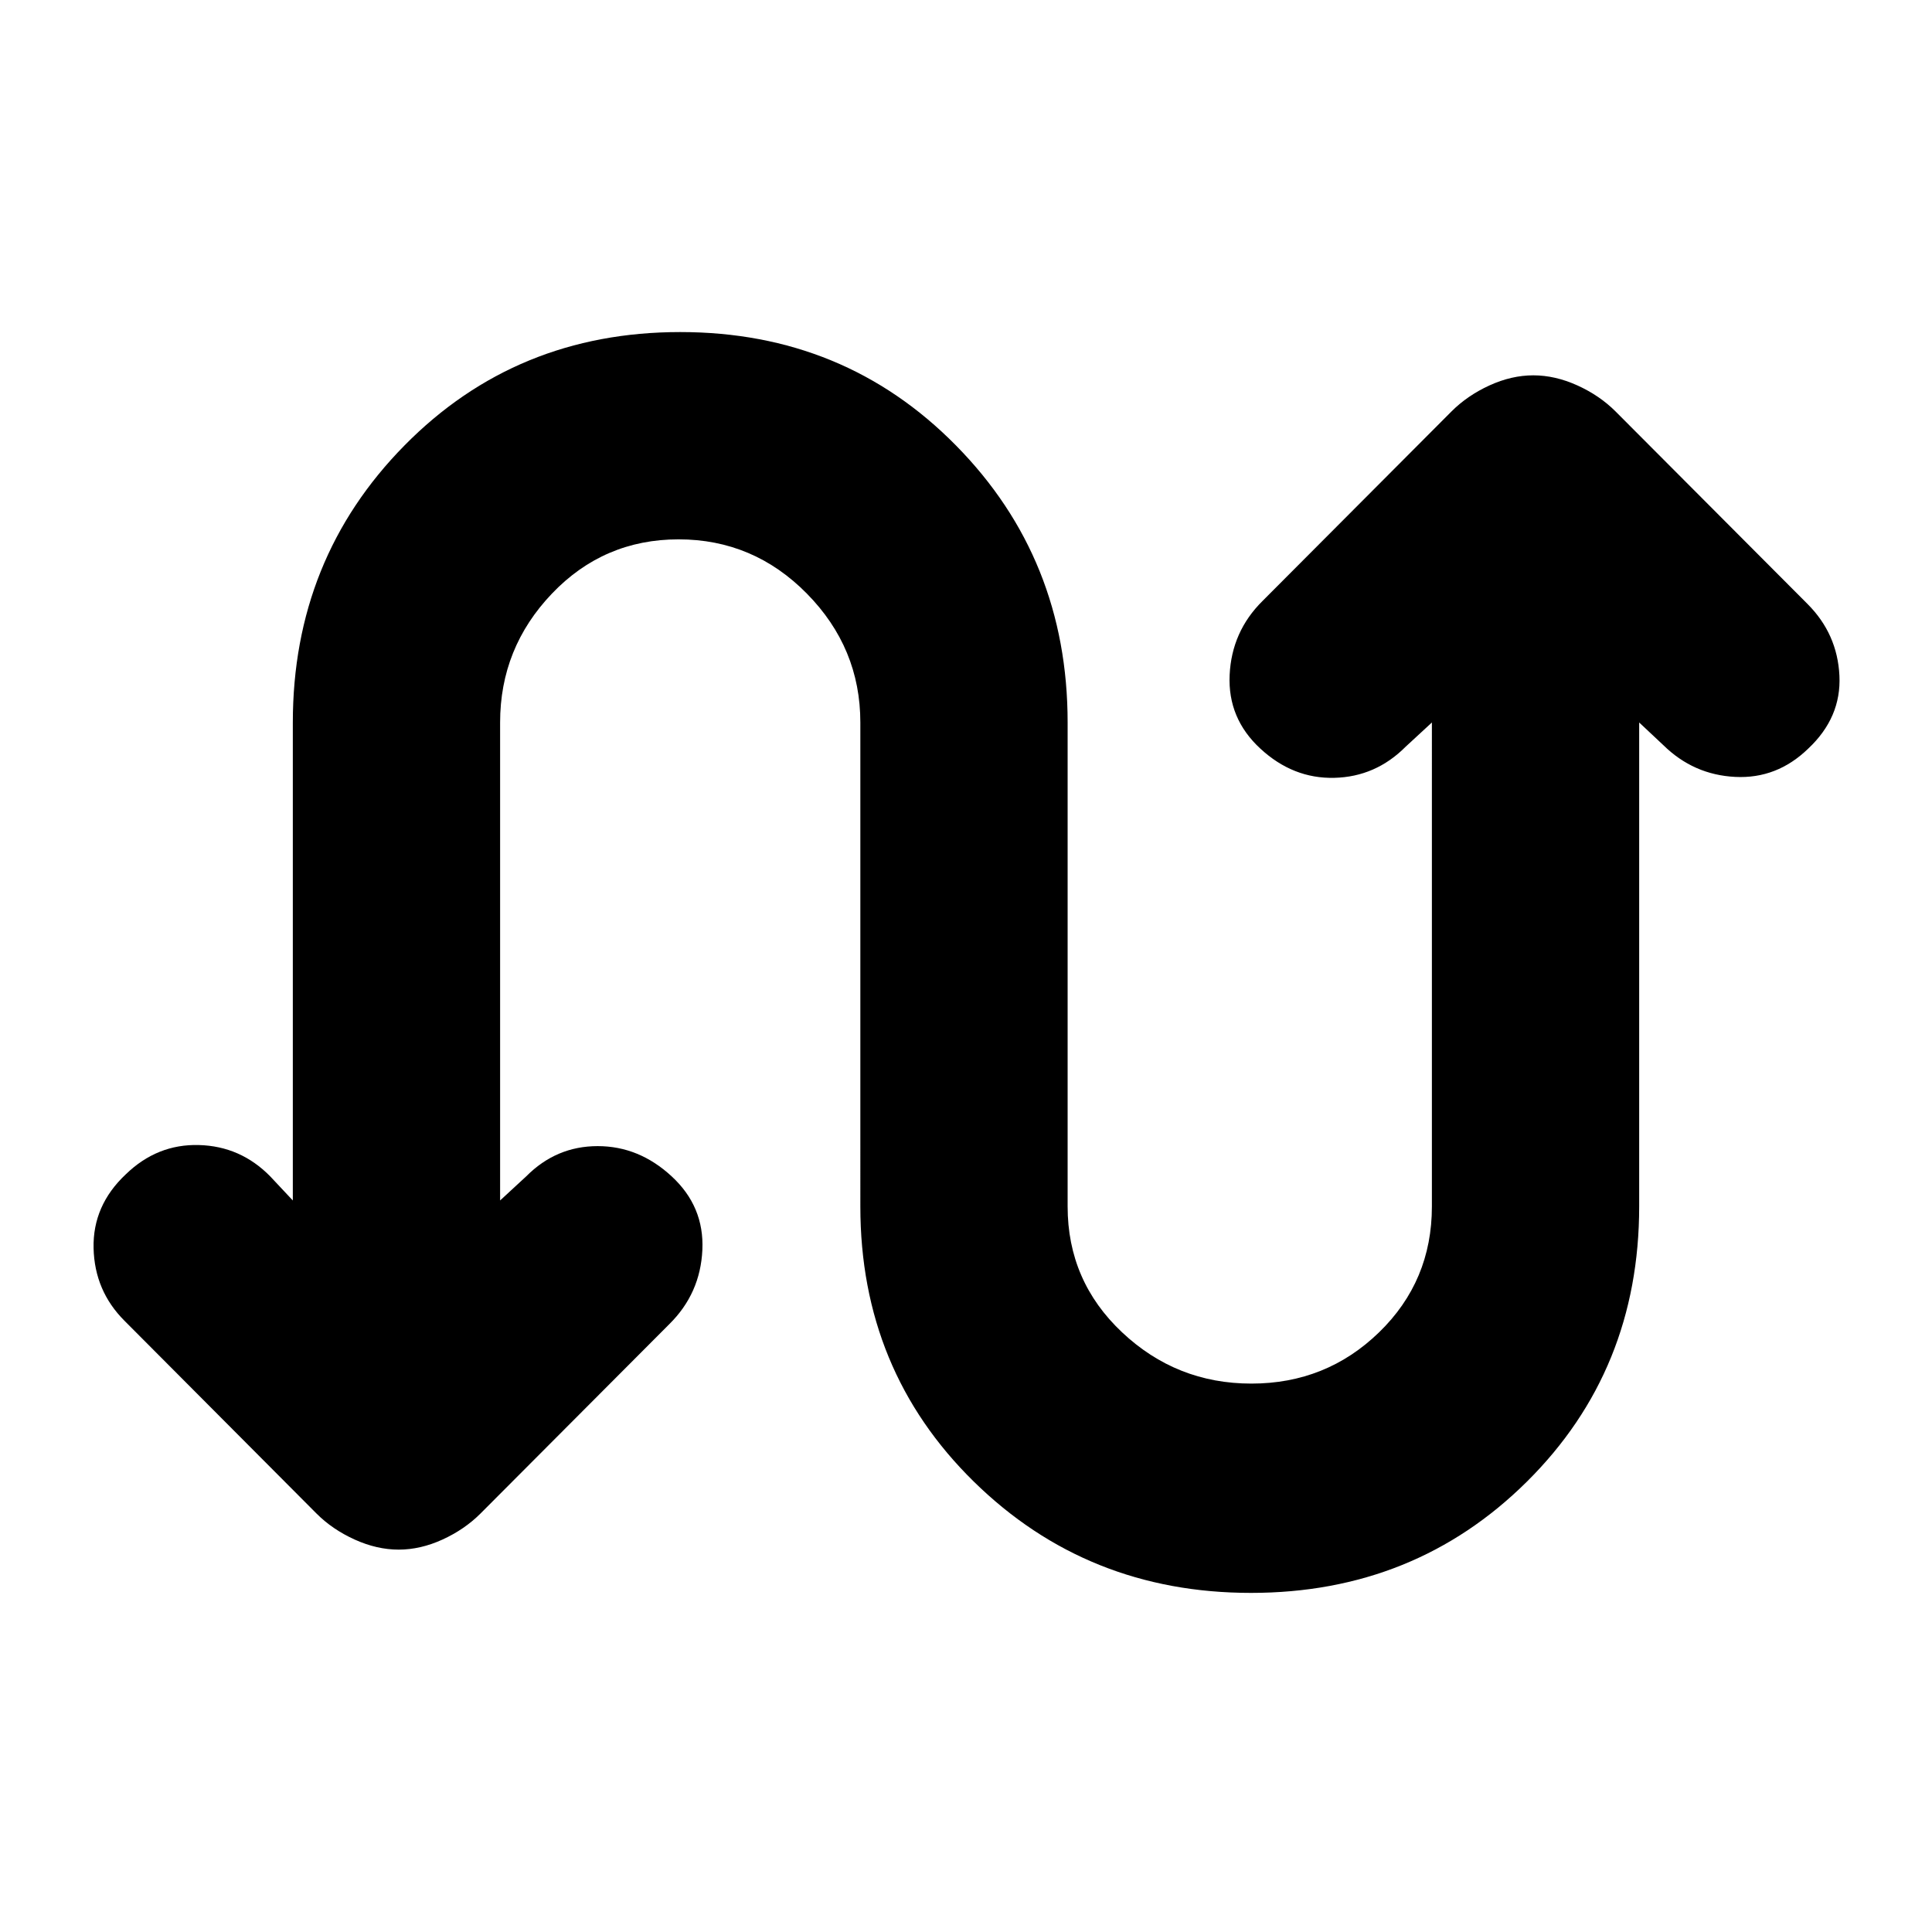 <svg xmlns="http://www.w3.org/2000/svg" height="20" viewBox="0 -960 960 960" width="20"><path d="M145.5-363.5v-237.44q0-81.41 55.5-137.73Q256.5-795 338-795t137 56.33q55.5 56.32 55.5 137.67v240.5q0 37.06 27.06 62.53t64.25 25.47q37.19 0 63.44-25.47t26.25-62.53V-601l-13.02 12.02Q683.57-574 663.03-573.5q-20.53.5-36.75-14.5Q610-603 611-624.59q1-21.59 16.33-36.78l93.89-94.17q7.92-7.93 18.89-12.95 10.97-5.01 21.79-5.01 10.82 0 21.89 5.01 11.07 5.02 18.99 12.95l95.39 95.67Q913-645 914-624.25T898.48-588q-15.55 15.08-36.26 14.04-20.72-1.04-35.7-15.76L814.5-601v240.44q0 81.41-55.75 136.74Q703-168.5 621.61-168.5q-81.4 0-137.75-55.32-56.36-55.33-56.36-136.68V-601q0-37.06-26.56-64.03T337.19-692q-37.19 0-62.94 26.97T248.5-601v237.5l13.02-12.02q14.91-14.98 35.45-14.98 20.53 0 36.75 15 16.28 15 15.28 36.59-1 21.59-16.33 36.78l-93.89 94.17q-7.92 7.93-18.89 12.95Q208.92-190 198.1-190q-10.82 0-21.88-5.01-11.07-5.02-18.98-12.95l-95.32-95.69Q47-318.52 46.5-339.76 46-361 62.52-376.5q15.55-15.08 36.26-14.54 20.72.54 35.44 15.52l11.28 12.02Z"/></svg>